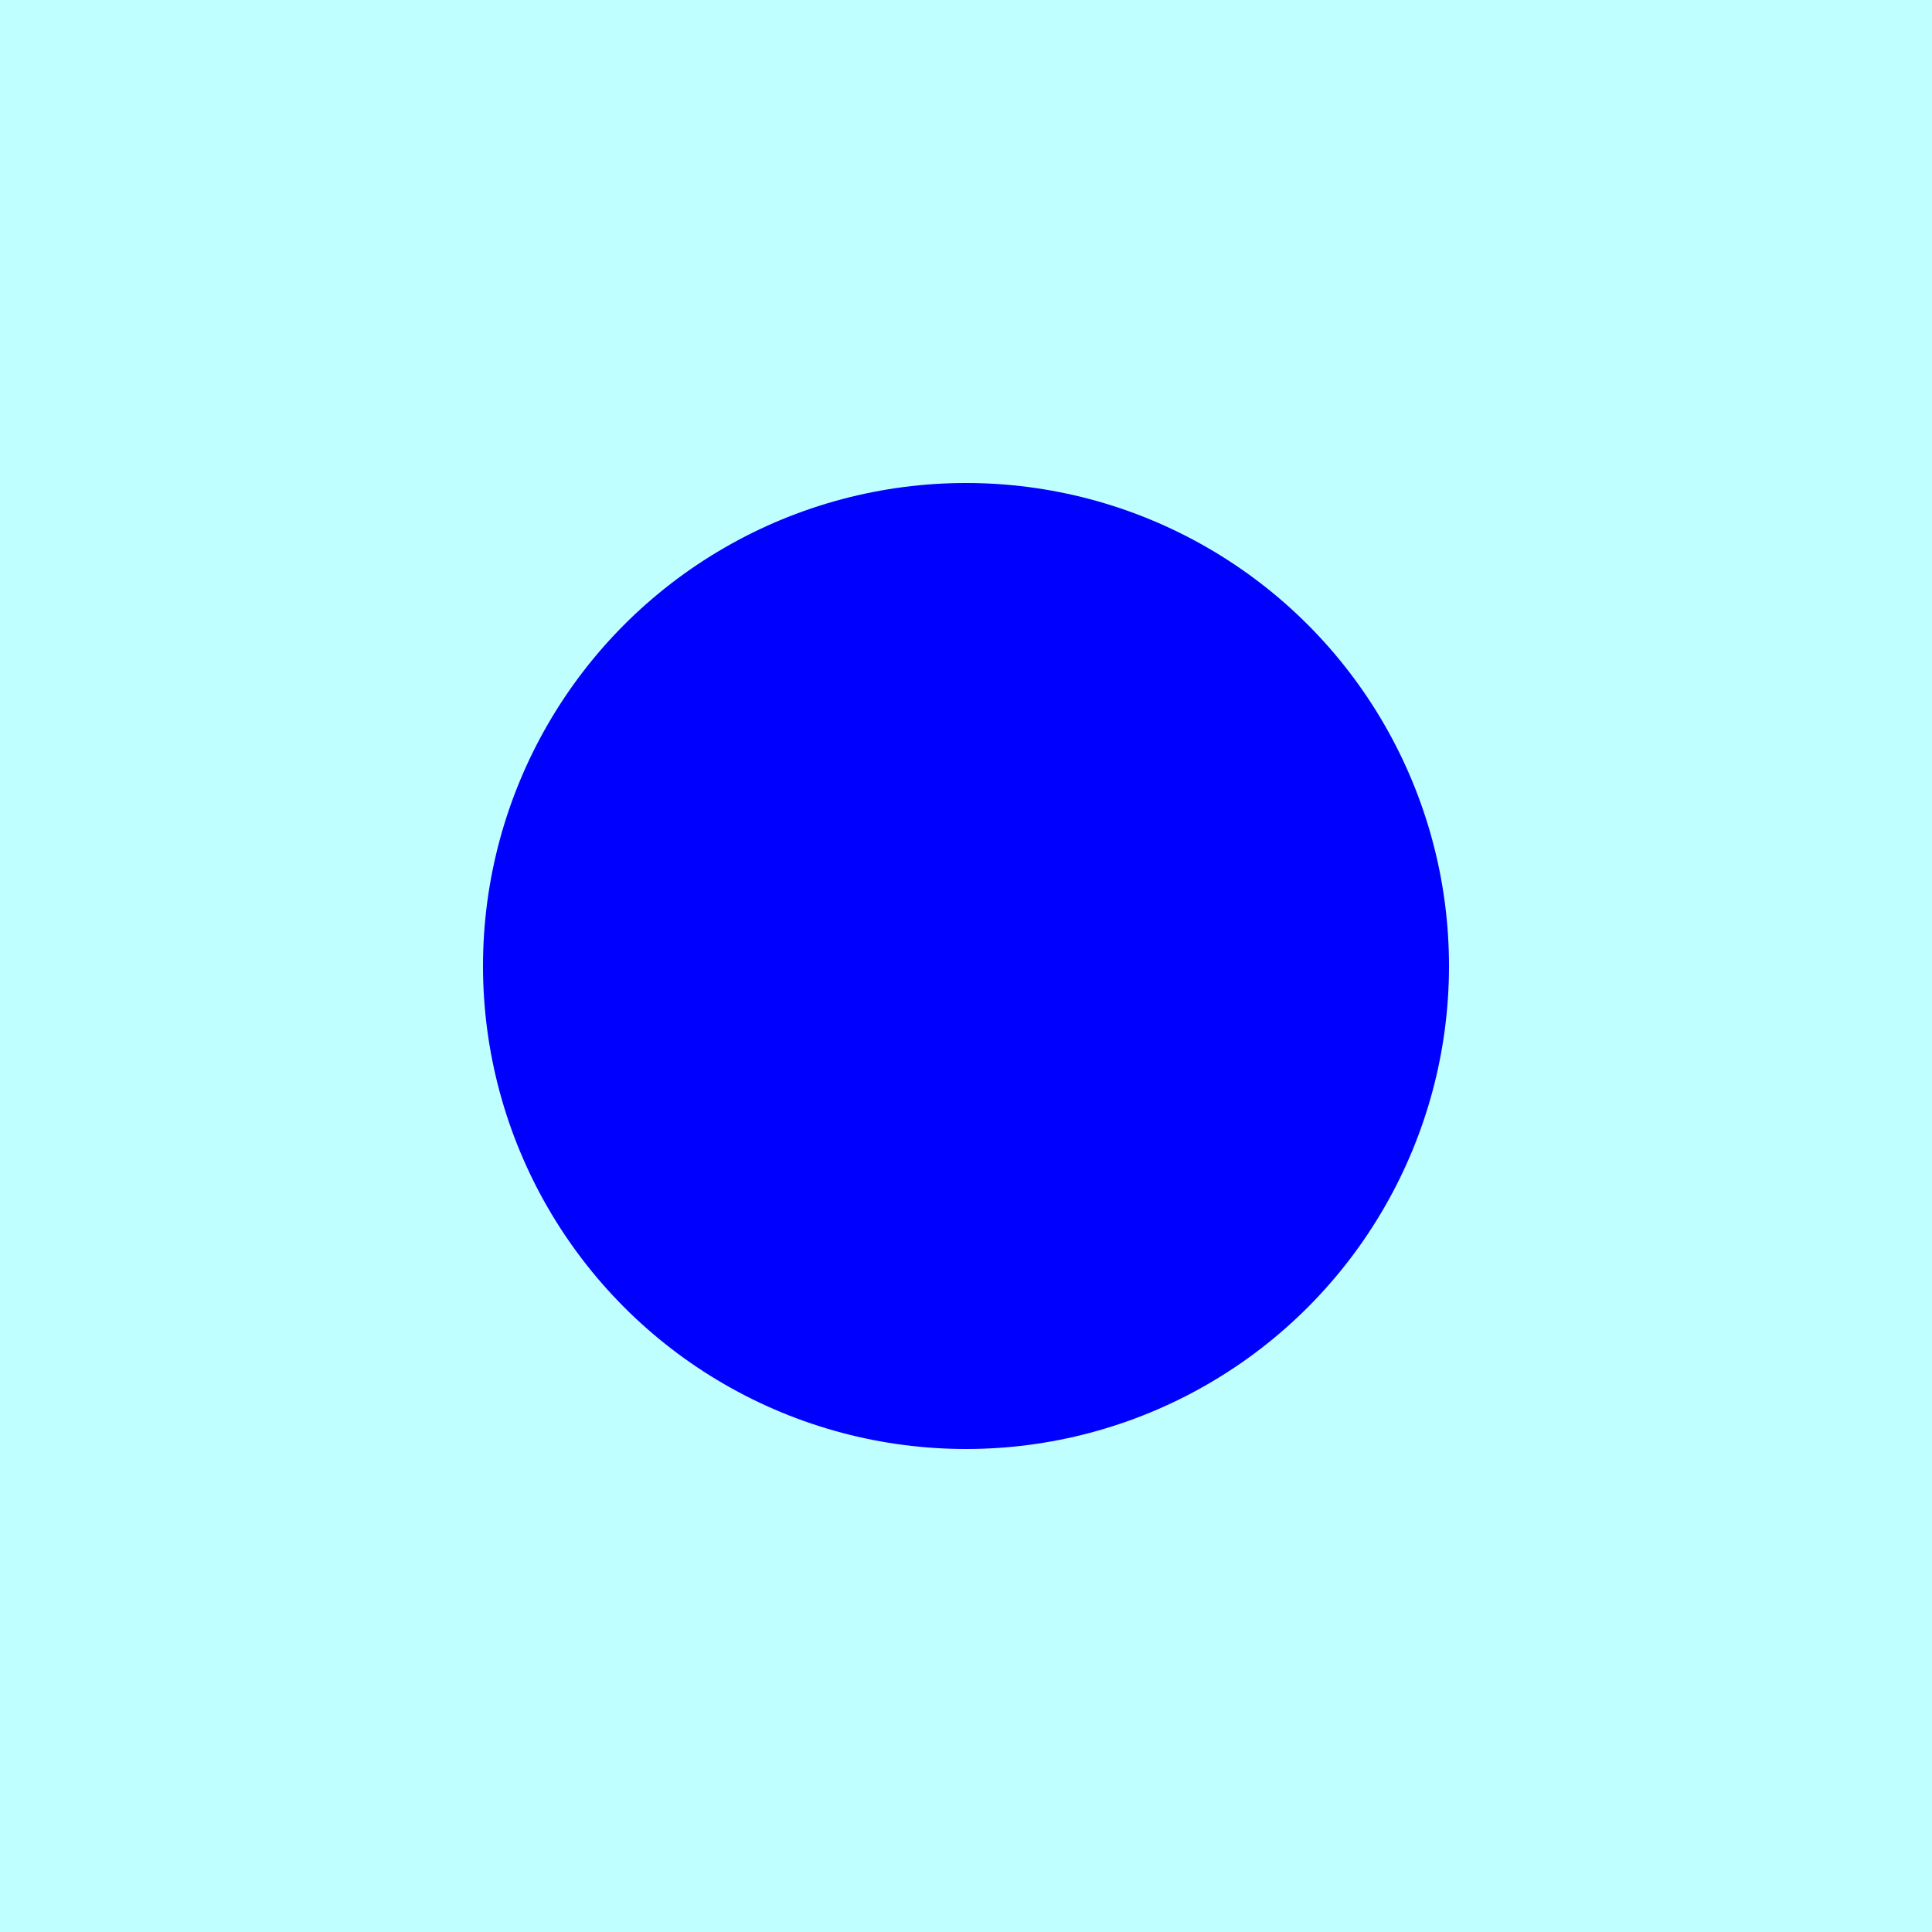 <?xml version="1.0" encoding="UTF-8" standalone="no"?>
<!-- Created with Inkscape (http://www.inkscape.org/) -->

<svg
   width="1in"
   height="1in"
   viewBox="0 0 25.4 25.4"
   version="1.1"
   id="svg5"
   inkscape:version="1.1.1 (c3084ef, 2021-09-22)"
   sodipodi:docname="blue_dot.svg"
   inkscape:export-filename="/Users/nicholsonja/Documents/teaching/classes/CSCI_4560/world_data/worlds/model_textures/blue_dot.png"
   inkscape:export-xdpi="256"
   inkscape:export-ydpi="256"
   xmlns:inkscape="http://www.inkscape.org/namespaces/inkscape"
   xmlns:sodipodi="http://sodipodi.sourceforge.net/DTD/sodipodi-0.dtd"
   xmlns="http://www.w3.org/2000/svg"
   xmlns:svg="http://www.w3.org/2000/svg">
  <sodipodi:namedview
     id="namedview7"
     pagecolor="#ffffff"
     bordercolor="#666666"
     borderopacity="1.0"
     inkscape:pageshadow="2"
     inkscape:pageopacity="0.0"
     inkscape:pagecheckerboard="0"
     inkscape:document-units="mm"
     showgrid="false"
     units="in"
     inkscape:zoom="8.7604167"
     inkscape:cx="48"
     inkscape:cy="48"
     inkscape:window-width="1720"
     inkscape:window-height="1067"
     inkscape:window-x="0"
     inkscape:window-y="25"
     inkscape:window-maximized="1"
     inkscape:current-layer="layer1" />
  <defs
     id="defs2" />
  <g
     inkscape:label="Layer 1"
     inkscape:groupmode="layer"
     id="layer1">
    <rect
       style="fill:#c0ffff;fill-opacity:1;stroke-width:12.042;stroke-miterlimit:1"
       id="rect1376"
       width="25.4"
       height="25.4"
       x="1.9073485e-07"
       y="1.9073487e-07" />
    <circle
       style="fill:#0000ff;fill-opacity:1;stroke-width:2.484;stroke-miterlimit:1"
       id="path1014"
       cx="12.7"
       cy="12.7"
       r="6.35" />
  </g>
</svg>
